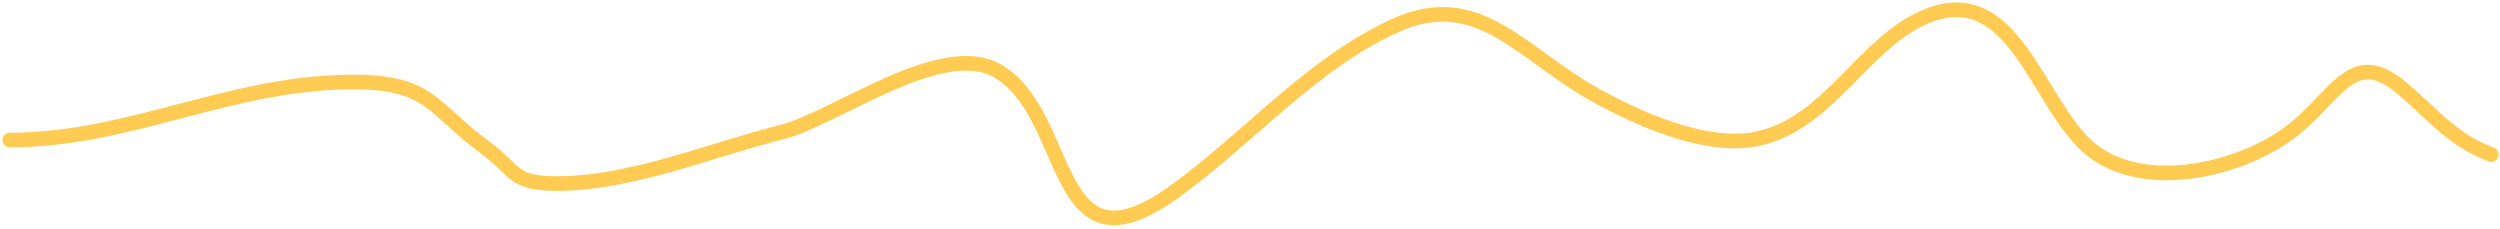 <svg width="512" height="47" viewBox="0 0 512 47" fill="none" xmlns="http://www.w3.org/2000/svg">
<path d="M2 28.682C26.987 28.682 48.086 16.391 73.449 16.805C88.305 17.049 88.912 22.585 99.09 30.002C105.831 34.914 104.669 37.59 114.071 37.59C129.263 37.59 145.366 30.762 160.167 27.033C170.984 24.308 192.815 7.951 204.246 14.496C219.892 23.454 215.003 57.713 240.547 39.239C255.867 28.16 268.964 12.675 286.067 5.094C302.657 -2.26 311.555 10.878 326.113 19.115C335.177 24.243 349.636 30.784 360.253 28.352C374.851 25.009 381.71 8.521 394.681 3.279C412.279 -3.833 417.08 20.605 427.524 30.002C438.707 40.063 460.511 34.624 470.739 25.713C479.291 18.262 482.389 9.862 492.202 18.29C498.727 23.894 502.263 28.618 510.209 31.651" stroke="#FFCB53" stroke-width="3" stroke-linecap="round"/>
</svg>
